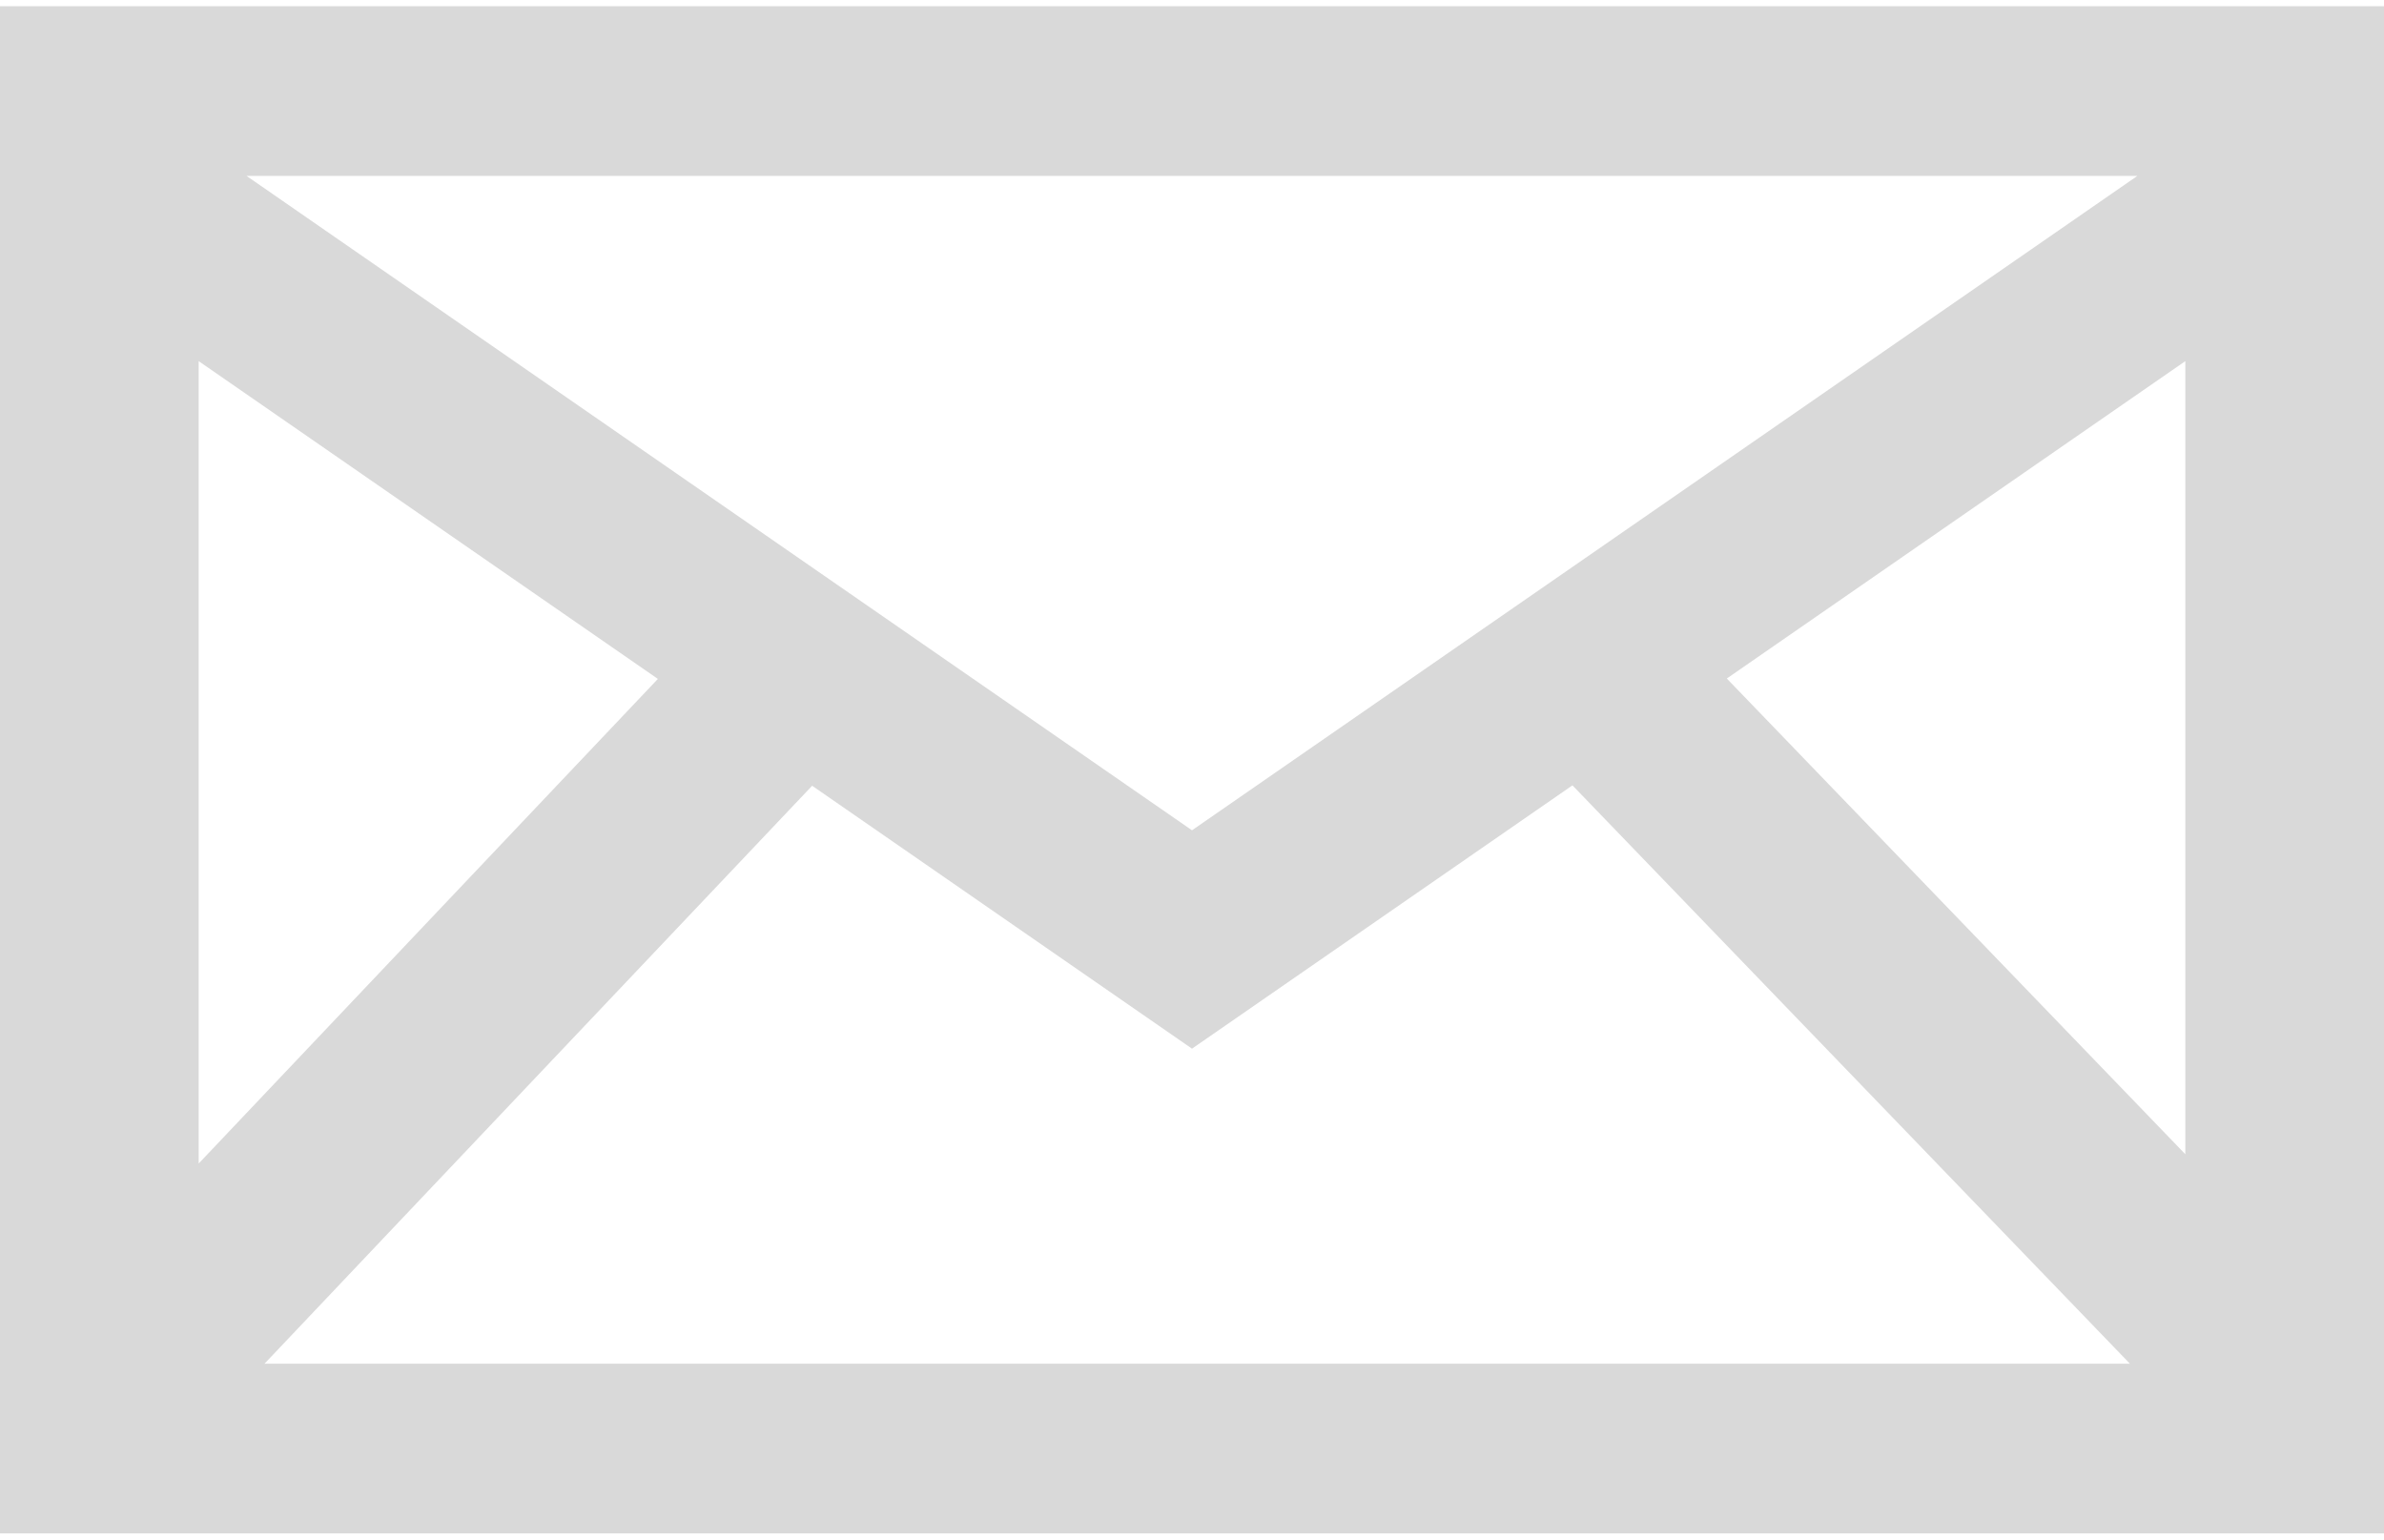 <svg width="48" height="31" viewBox="0 0 48 31" fill="none" xmlns="http://www.w3.org/2000/svg">
<path d="M0 0.125V30.875H48V0.125H0ZM13.246 13.67L4 23.428V7.271L13.246 13.67ZM4.964 3.542H43.034L24 16.718L4.964 3.542ZM16.352 15.821L24 21.115L31.66 15.813L42.884 27.458H5.326L16.352 15.821ZM34.768 13.662L44 7.271V23.241L34.768 13.662Z" fill="#CCCCCC" fill-opacity="0.75"/>
</svg>
